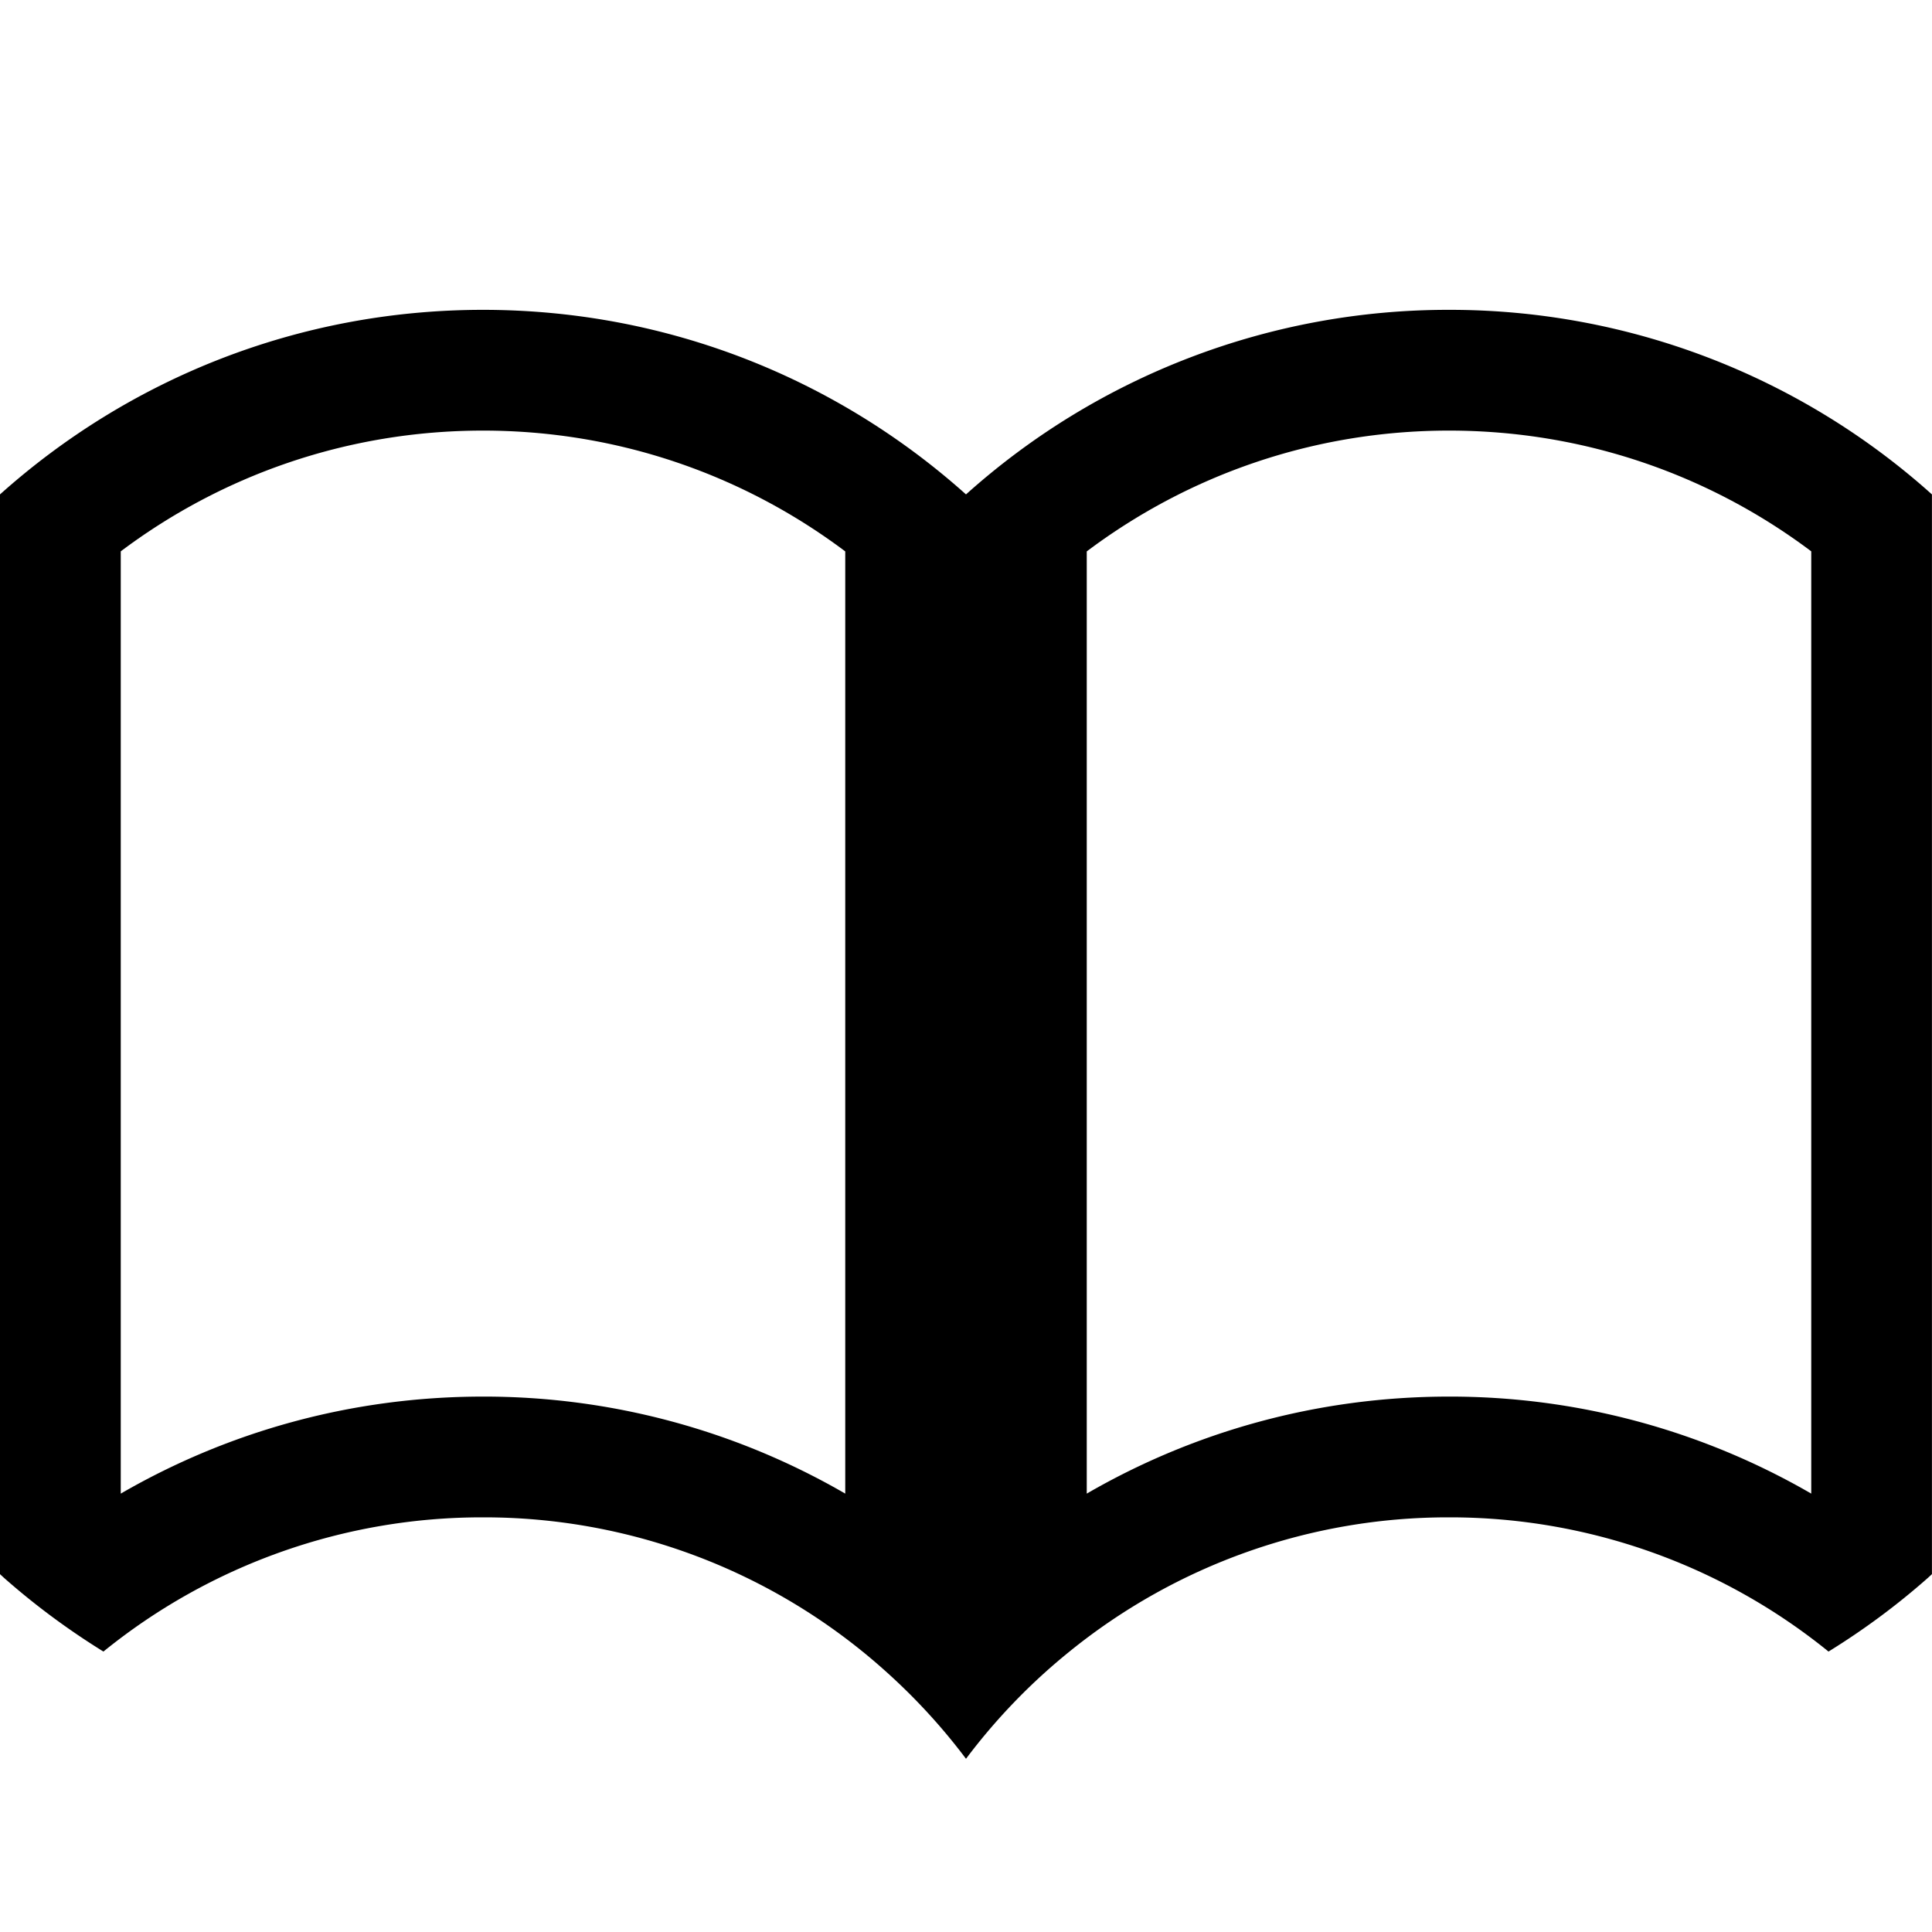 <svg xmlns="http://www.w3.org/2000/svg" width="32" height="32" viewBox="0 0 32 32"><path d="M24 5.132a11.951 11.951 0 0 0-8 3.057c-2.123-1.901-4.926-3.057-8-3.057S2.123 6.288 0 8.189v17.884l.064.059c.513.453 1.064.861 1.649 1.223A9.953 9.953 0 0 1 8 25.132a9.95 9.95 0 0 1 6.625 2.51c.507.449.968.947 1.375 1.489a10.003 10.003 0 0 1 1.714-1.776A9.953 9.953 0 0 1 24 25.132a9.953 9.953 0 0 1 6.286 2.223c.585-.361 1.137-.77 1.649-1.223l.064-.059V8.189A11.947 11.947 0 0 0 24 5.132zm-16 18c-2.186 0-4.235.585-6 1.607V9.132c1.671-1.256 3.749-2 6-2s4.329.745 6 2.001v15.606a11.935 11.935 0 0 0-6-1.607zm16 0c-2.186 0-4.235.585-6 1.607V9.133c1.671-1.256 3.748-2.001 6-2.001s4.329.744 6 2v15.607a11.935 11.935 0 0 0-6-1.607z"/></svg>